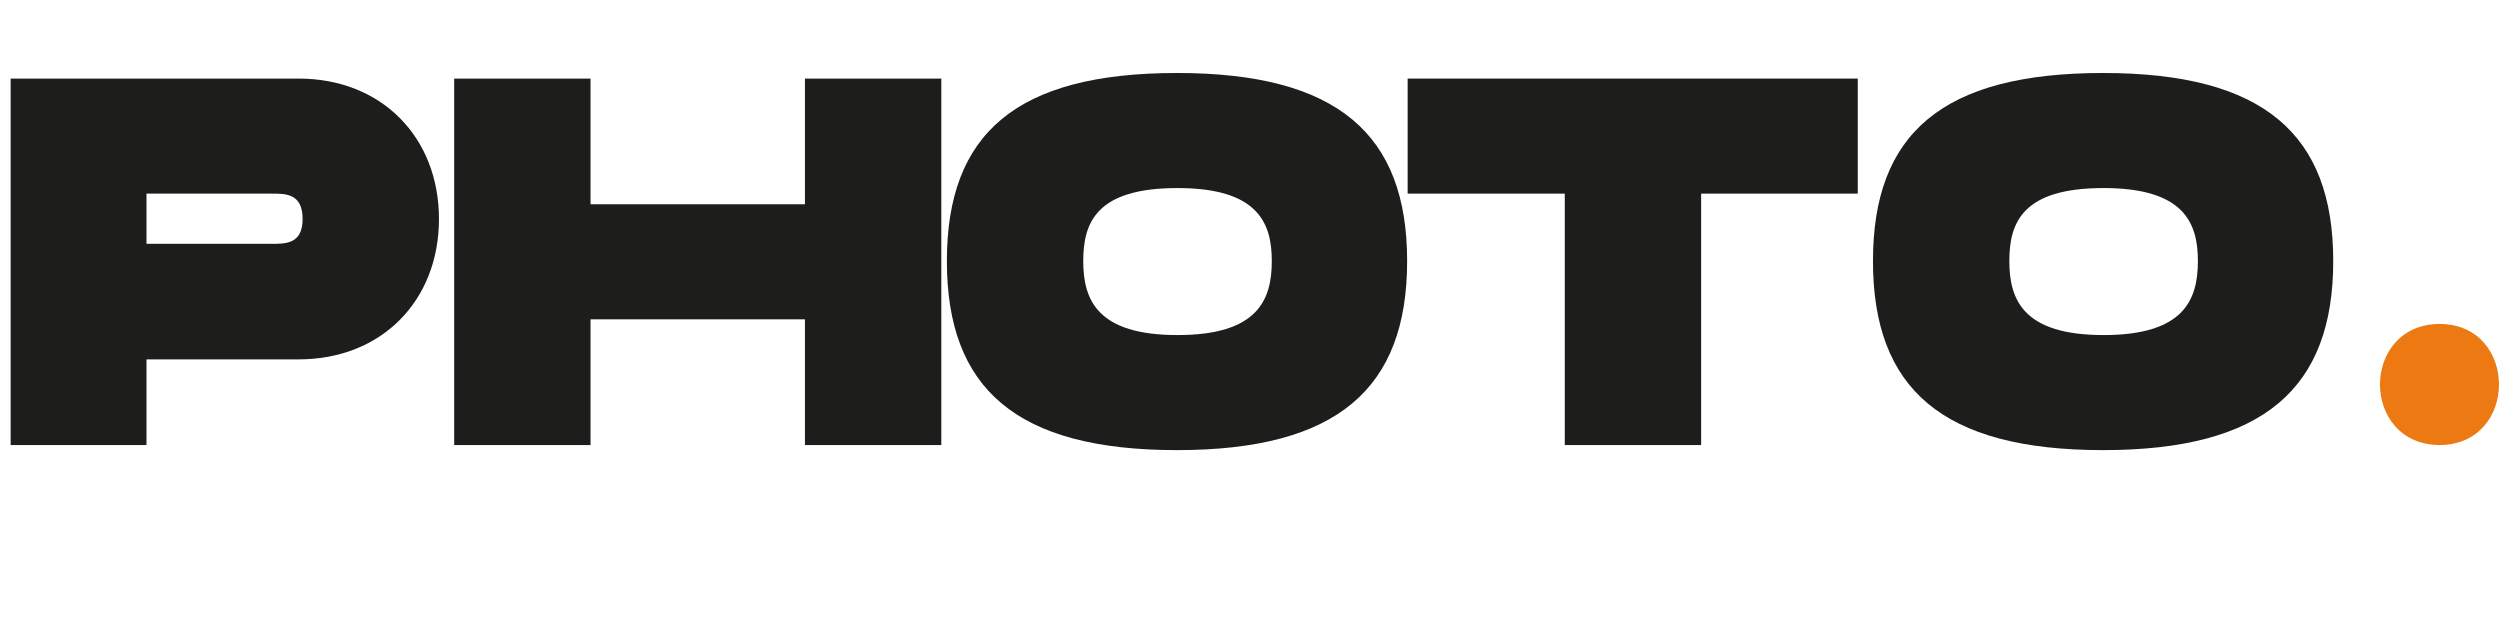 <?xml version="1.0" encoding="utf-8"?>
<!-- Generator: Adobe Illustrator 24.1.3, SVG Export Plug-In . SVG Version: 6.00 Build 0)  -->
<svg version="1.1" id="Calque_1" xmlns="http://www.w3.org/2000/svg" xmlns:xlink="http://www.w3.org/1999/xlink" x="0px" y="0px"
	 viewBox="0 0 493.2 121.9" style="enable-background:new 0 0 493.2 121.9;" xml:space="preserve">
<style type="text/css">
	.st0{enable-background:new    ;}
	.st1{fill:#1D1D1B;}
	.st2{fill:#ED7912;}
</style>
<g id="Calque_2_1_">
	<g id="Calque_1-2">
		<g class="st0">
			<path class="st1" d="M86.6,43.2c0,16.1-11.3,27.7-27.7,27.7h-30v16.9H2.1V15.5h56.8C75.3,15.5,86.6,27.1,86.6,43.2z M59.7,43.2
				c0-5-3.3-5-6-5H28.9v9.9h24.8C56.4,48.1,59.7,48.1,59.7,43.2z"/>
		</g>
		<g class="st0">
			<path class="st1" d="M185.7,15.5v72.3h-26.9V63h-42.3v24.8H89.6V15.5h26.9v24.8h42.3V15.5H185.7z"/>
			<path class="st1" d="M186.8,51.5c0-25.1,13.6-37.1,45.4-37.1c31.7,0,45.4,12.1,45.4,37.1c0,25.1-13.7,37.3-45.4,37.3
				C200.5,88.8,186.8,76.7,186.8,51.5z M250.9,51.5c0-7.5-2.7-14.4-18.6-14.4s-18.6,6.7-18.6,14.4c0,7.7,2.8,14.6,18.6,14.6
				S250.9,59.2,250.9,51.5z"/>
			<path class="st1" d="M366.6,38.2h-31v49.6h-26.9V38.2h-31V15.5h88.8V38.2z"/>
		</g>
		<g class="st0">
			<path class="st1" d="M369.5,51.5c0-25.1,13.6-37.1,45.4-37.1c31.7,0,45.4,12.1,45.4,37.1c0,25.1-13.7,37.3-45.4,37.3
				C383.2,88.8,369.5,76.7,369.5,51.5z M433.6,51.5c0-7.5-2.7-14.4-18.6-14.4s-18.6,6.7-18.6,14.4c0,7.7,2.8,14.6,18.6,14.6
				S433.6,59.2,433.6,51.5z"/>
		</g>
		<path class="st2" d="M481.3,63.9c15.6,0.1,15.6,23.8,0,23.9C465.6,87.7,465.6,64,481.3,63.9z"/>
	</g>
</g>
</svg>
